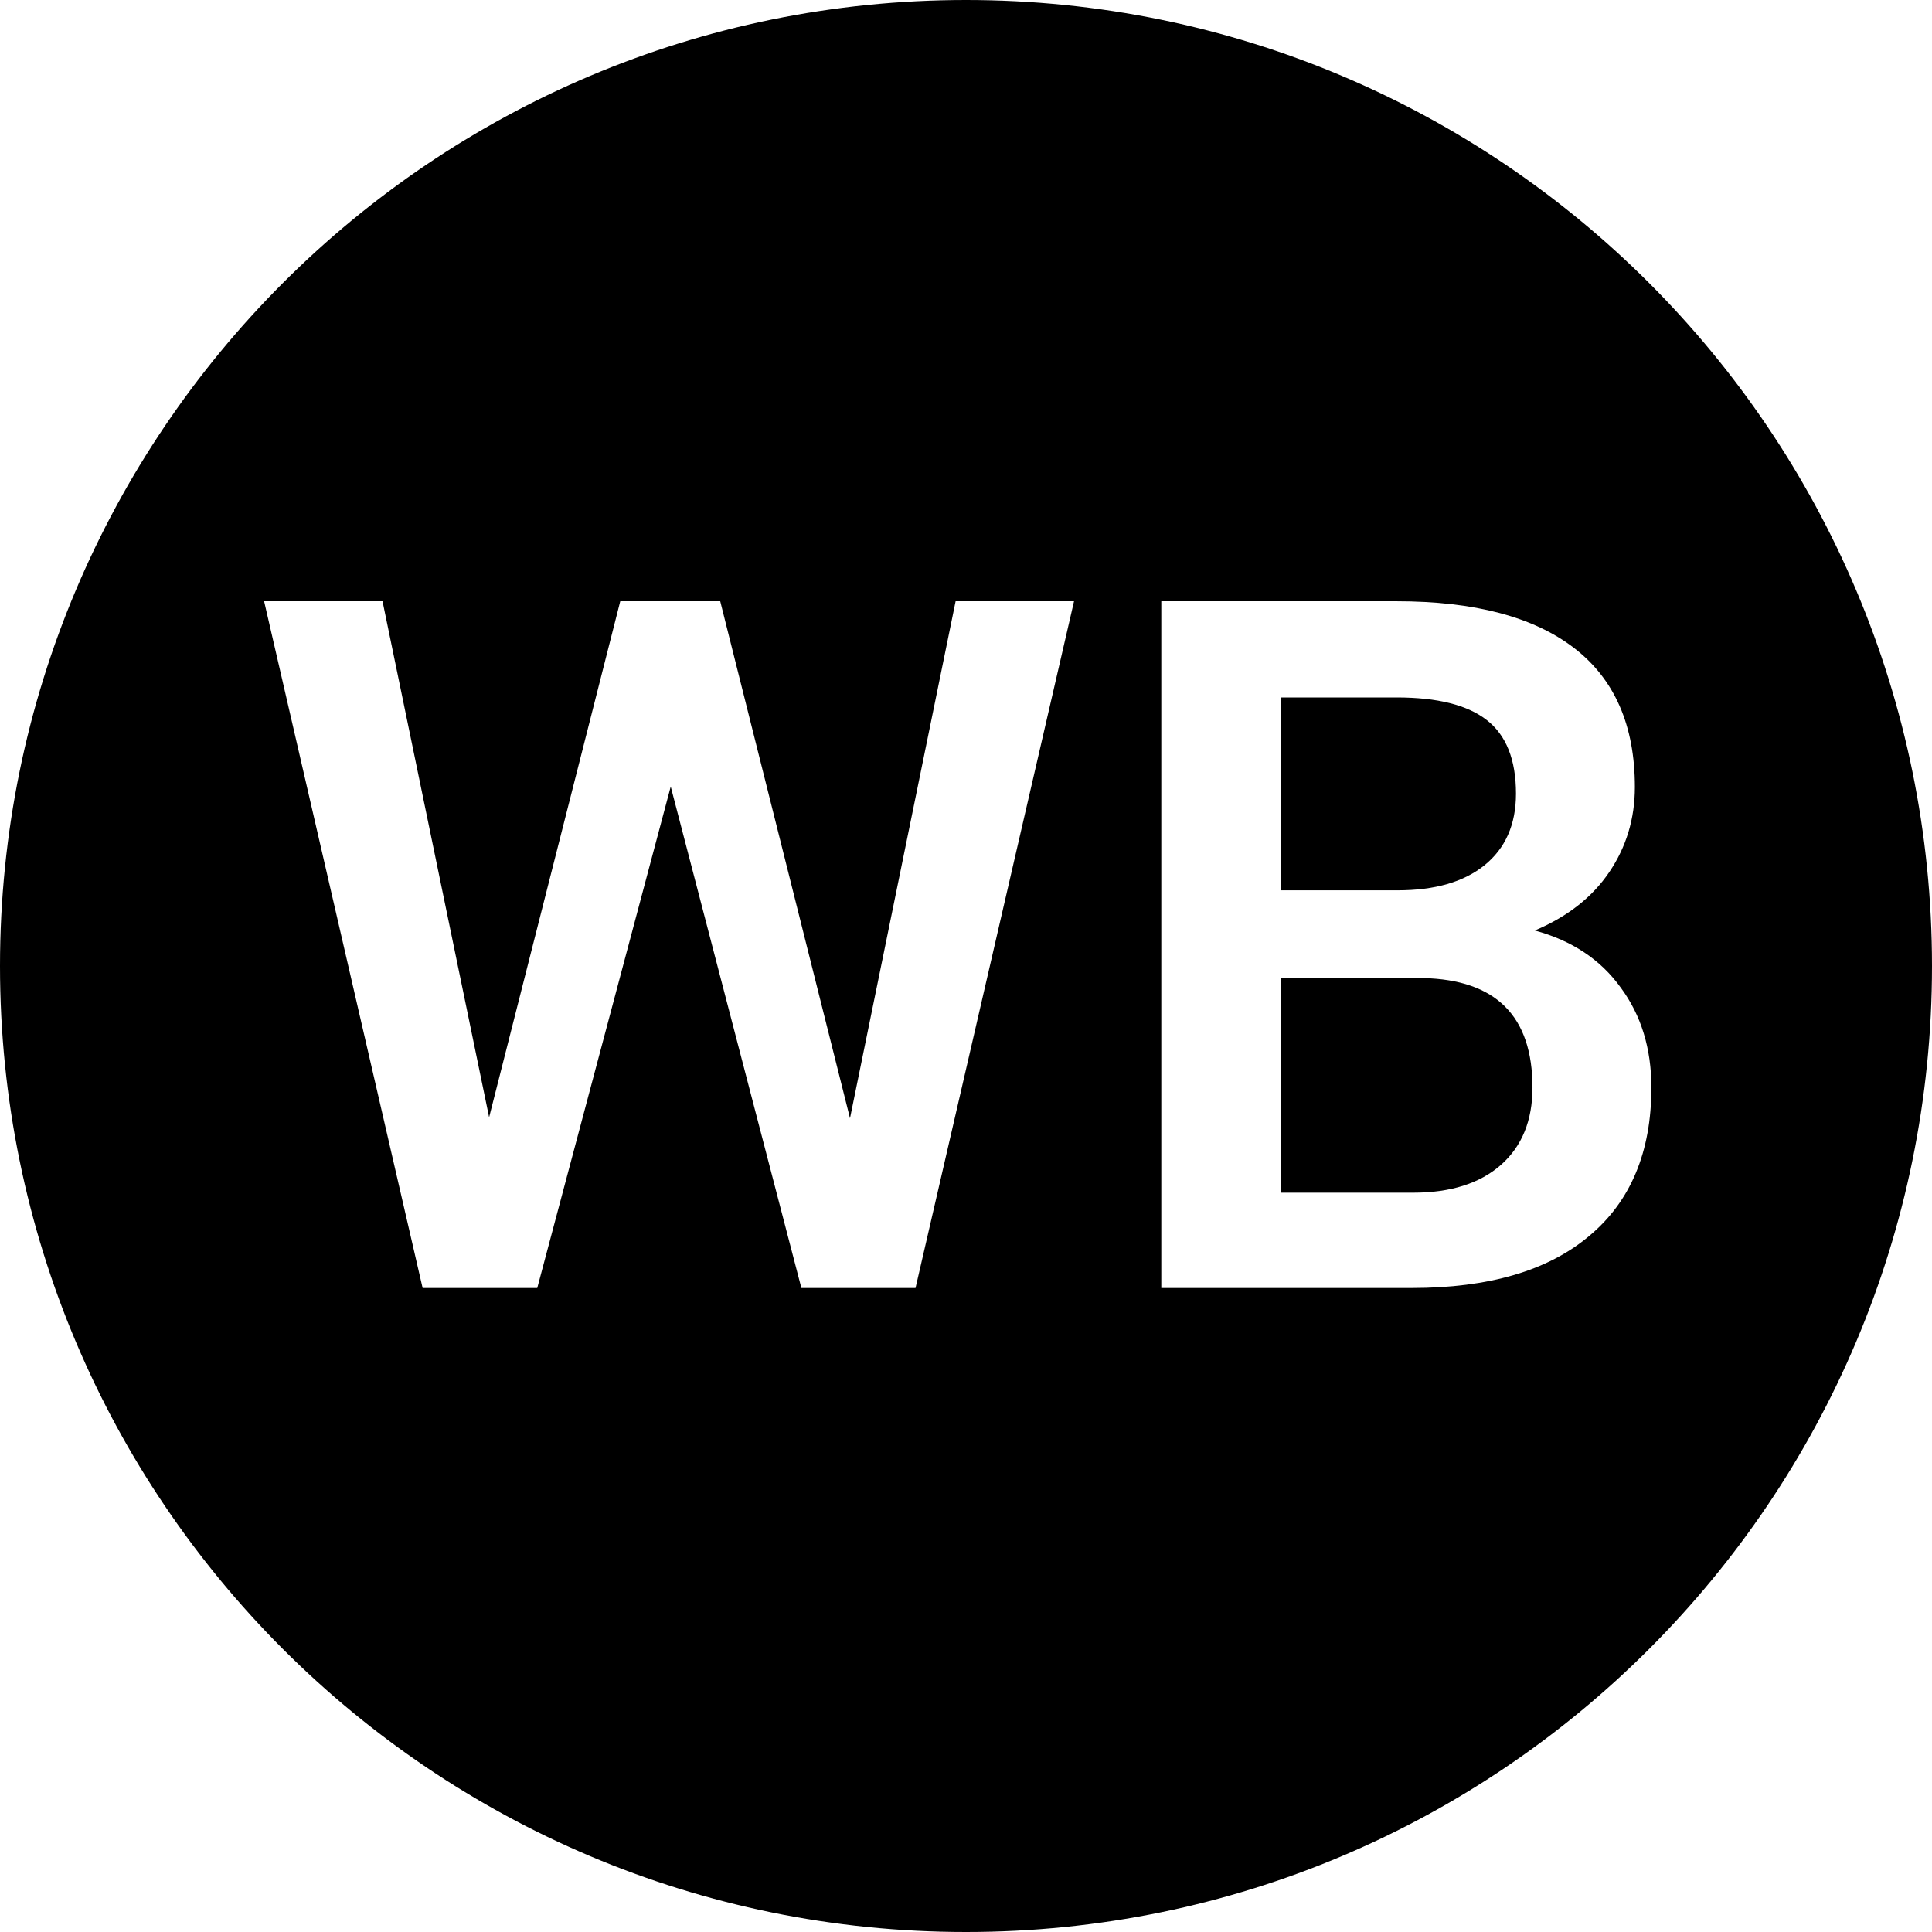 <svg width="24" height="24" viewBox="0 0 24 24" fill="none" xmlns="http://www.w3.org/2000/svg">
<path fill-rule="evenodd" clip-rule="evenodd" d="M12 24C18.627 24 24 18.627 24 12C24 5.373 18.627 0 12 0C5.373 0 0 5.373 0 12C0 18.627 5.373 24 12 24ZM11.871 7.469L10.559 13.891L8.947 7.469H7.705L6.076 13.879L4.752 7.469H3.281L5.25 16H6.674L8.332 9.771L9.955 16H11.373L13.342 7.469H11.871ZM14.426 7.469V16H17.537C18.494 16 19.229 15.785 19.74 15.355C20.256 14.926 20.514 14.31 20.514 13.51C20.514 13.025 20.387 12.611 20.133 12.268C19.883 11.92 19.527 11.684 19.066 11.559C19.473 11.387 19.781 11.145 19.992 10.832C20.203 10.52 20.309 10.168 20.309 9.777C20.309 9.012 20.057 8.436 19.553 8.049C19.049 7.662 18.314 7.469 17.35 7.469H14.426ZM15.908 14.816V12.15H17.678C18.584 12.17 19.037 12.623 19.037 13.51C19.037 13.92 18.906 14.24 18.645 14.471C18.383 14.701 18.02 14.816 17.555 14.816H15.908ZM17.361 11.06H15.908V8.664H17.35C17.857 8.664 18.23 8.758 18.469 8.945C18.711 9.133 18.832 9.438 18.832 9.859C18.832 10.242 18.701 10.539 18.439 10.75C18.182 10.957 17.822 11.06 17.361 11.06Z" fill="black"/>
</svg>
